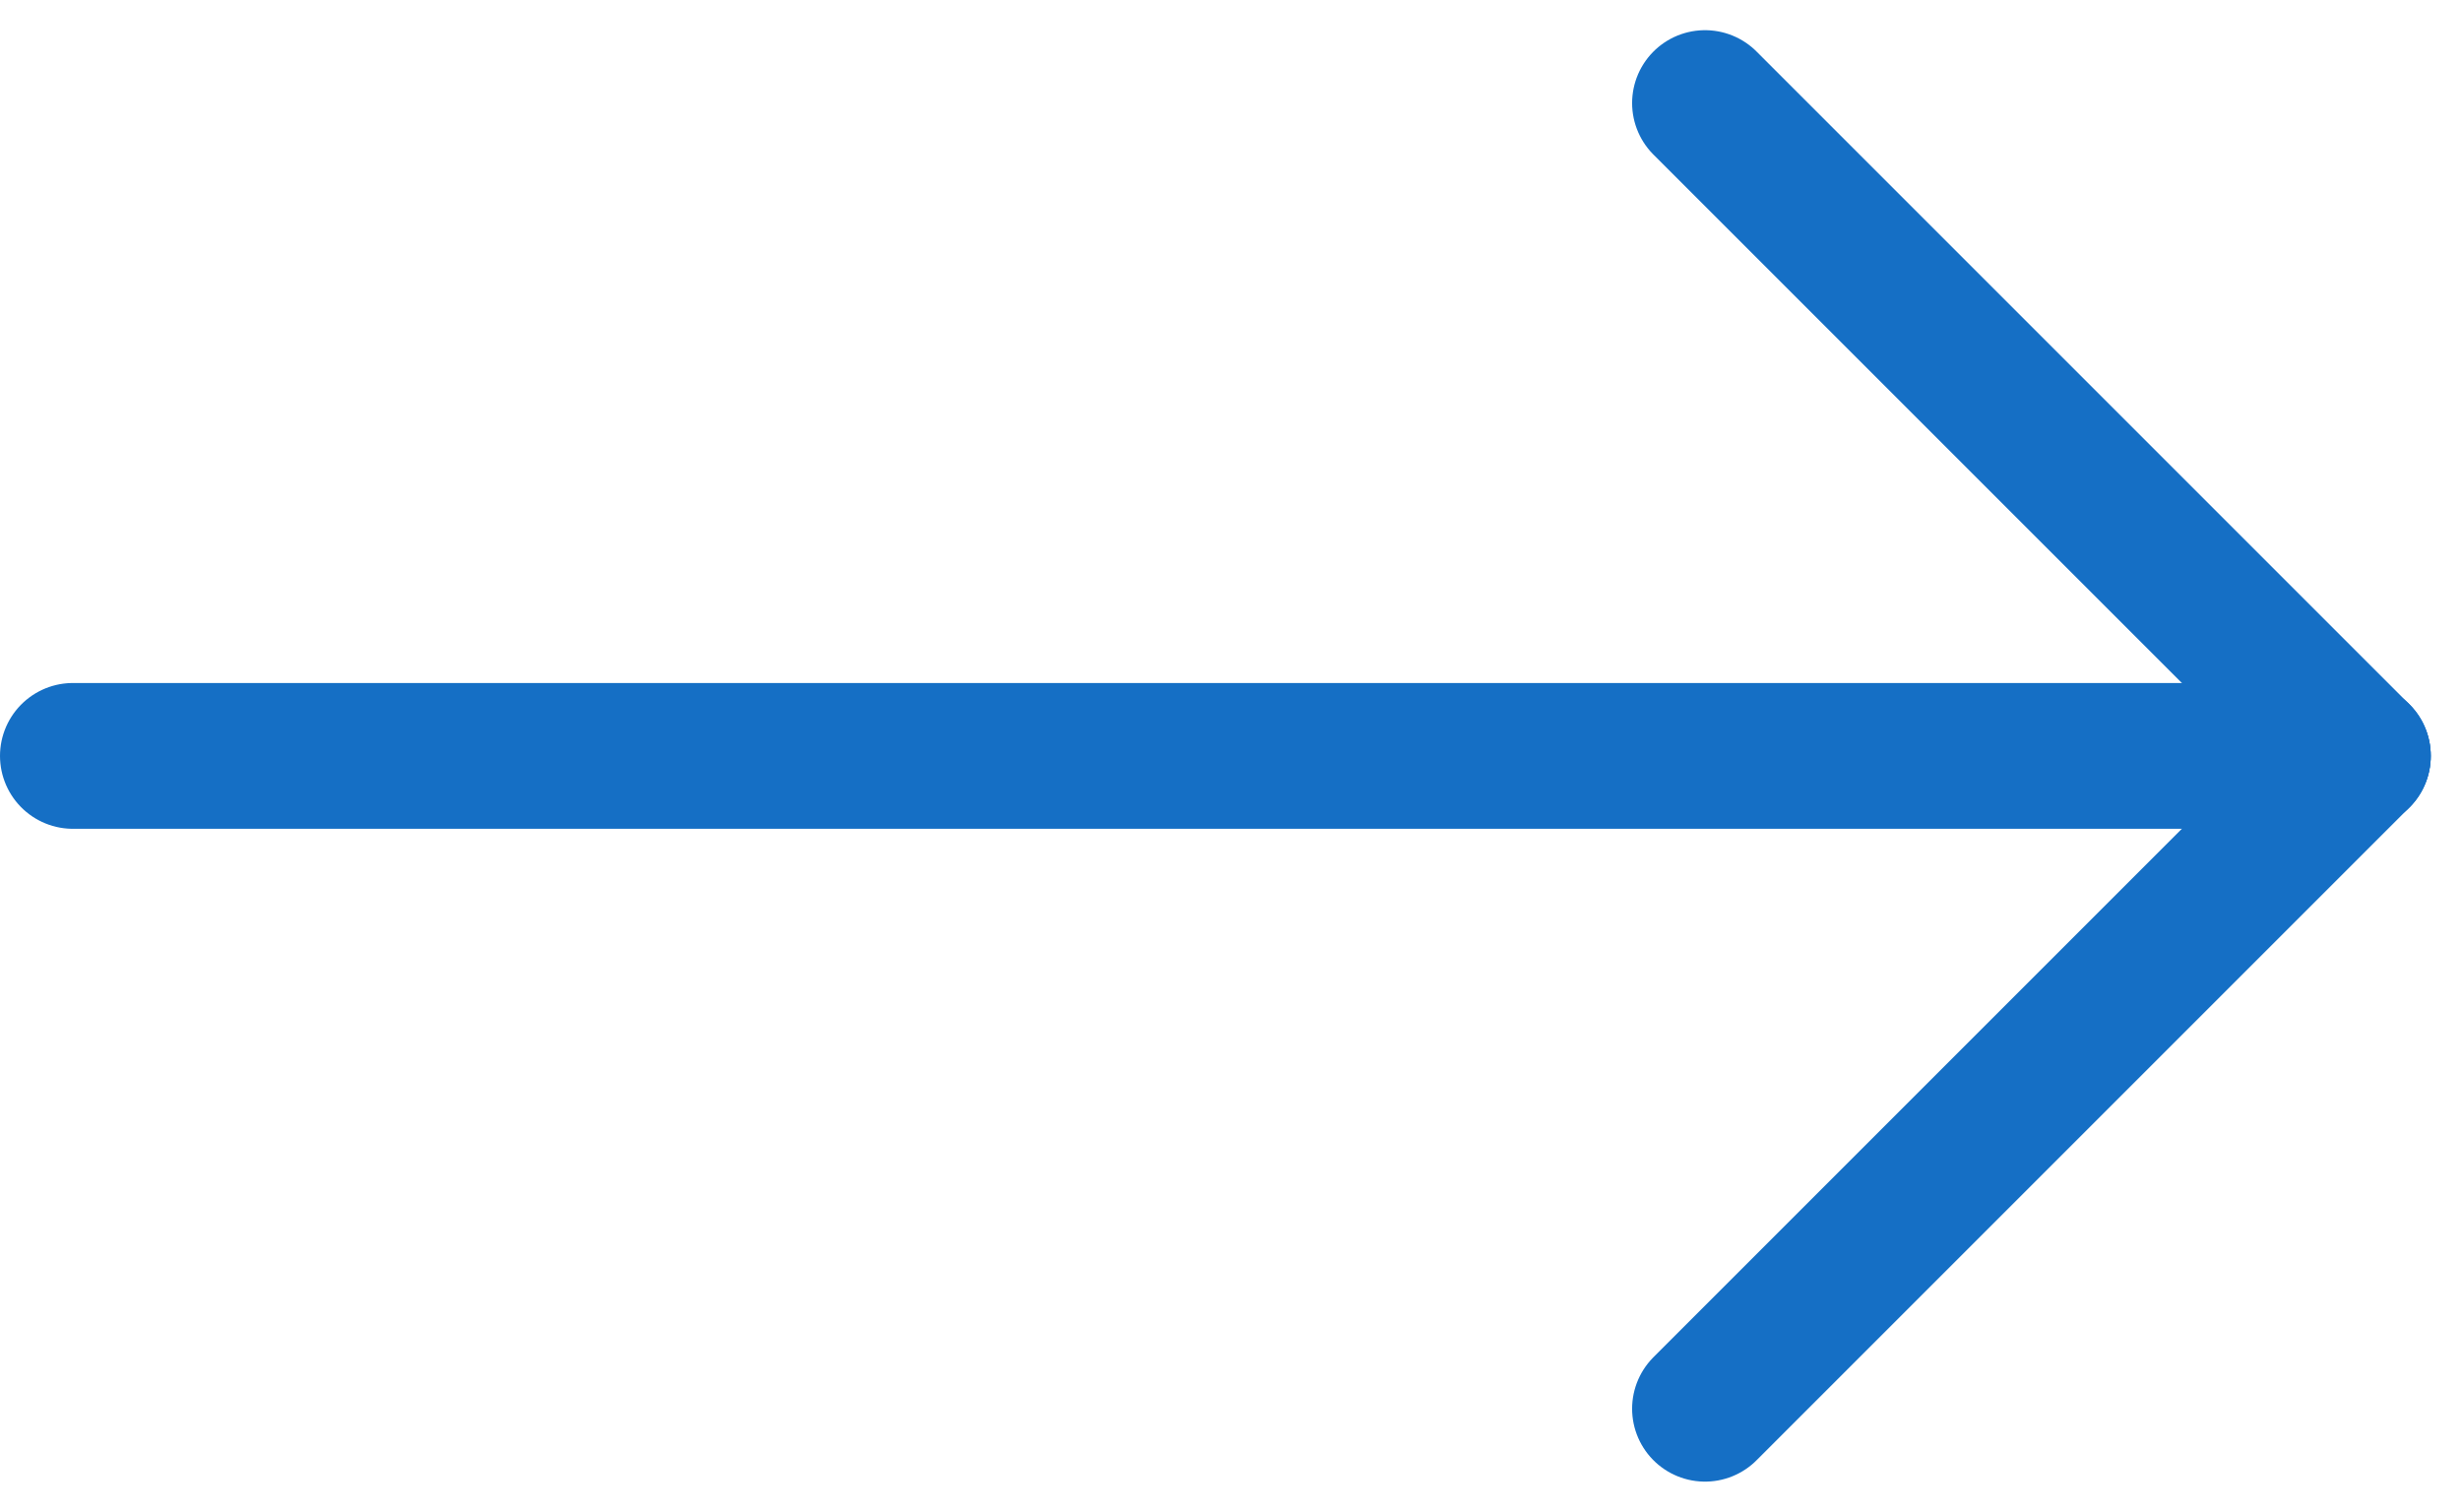 <svg xmlns="http://www.w3.org/2000/svg" width="33.761" height="20.741" viewBox="0 0 33.761 20.741">
  <g id="Group_626" data-name="Group 626" transform="translate(-1569.092 -675.63)">
    <path id="Path_107665" data-name="Path 107665" d="M5,12H36.346" transform="translate(1565.092 674)" fill="none" stroke="#156fc5" stroke-linecap="round" stroke-linejoin="round" stroke-width="2"/>
    <path id="Path_107666" data-name="Path 107666" d="M15,20.956,23.956,12" transform="translate(1577.482 674)" fill="none" stroke="#156fc5" stroke-linecap="round" stroke-linejoin="round" stroke-width="2"/>
    <path id="Path_107667" data-name="Path 107667" d="M15,8l8.956,8.956" transform="translate(1577.482 669.044)" fill="none" stroke="#156fc5" stroke-linecap="round" stroke-linejoin="round" stroke-width="2"/>
  </g>
</svg>
